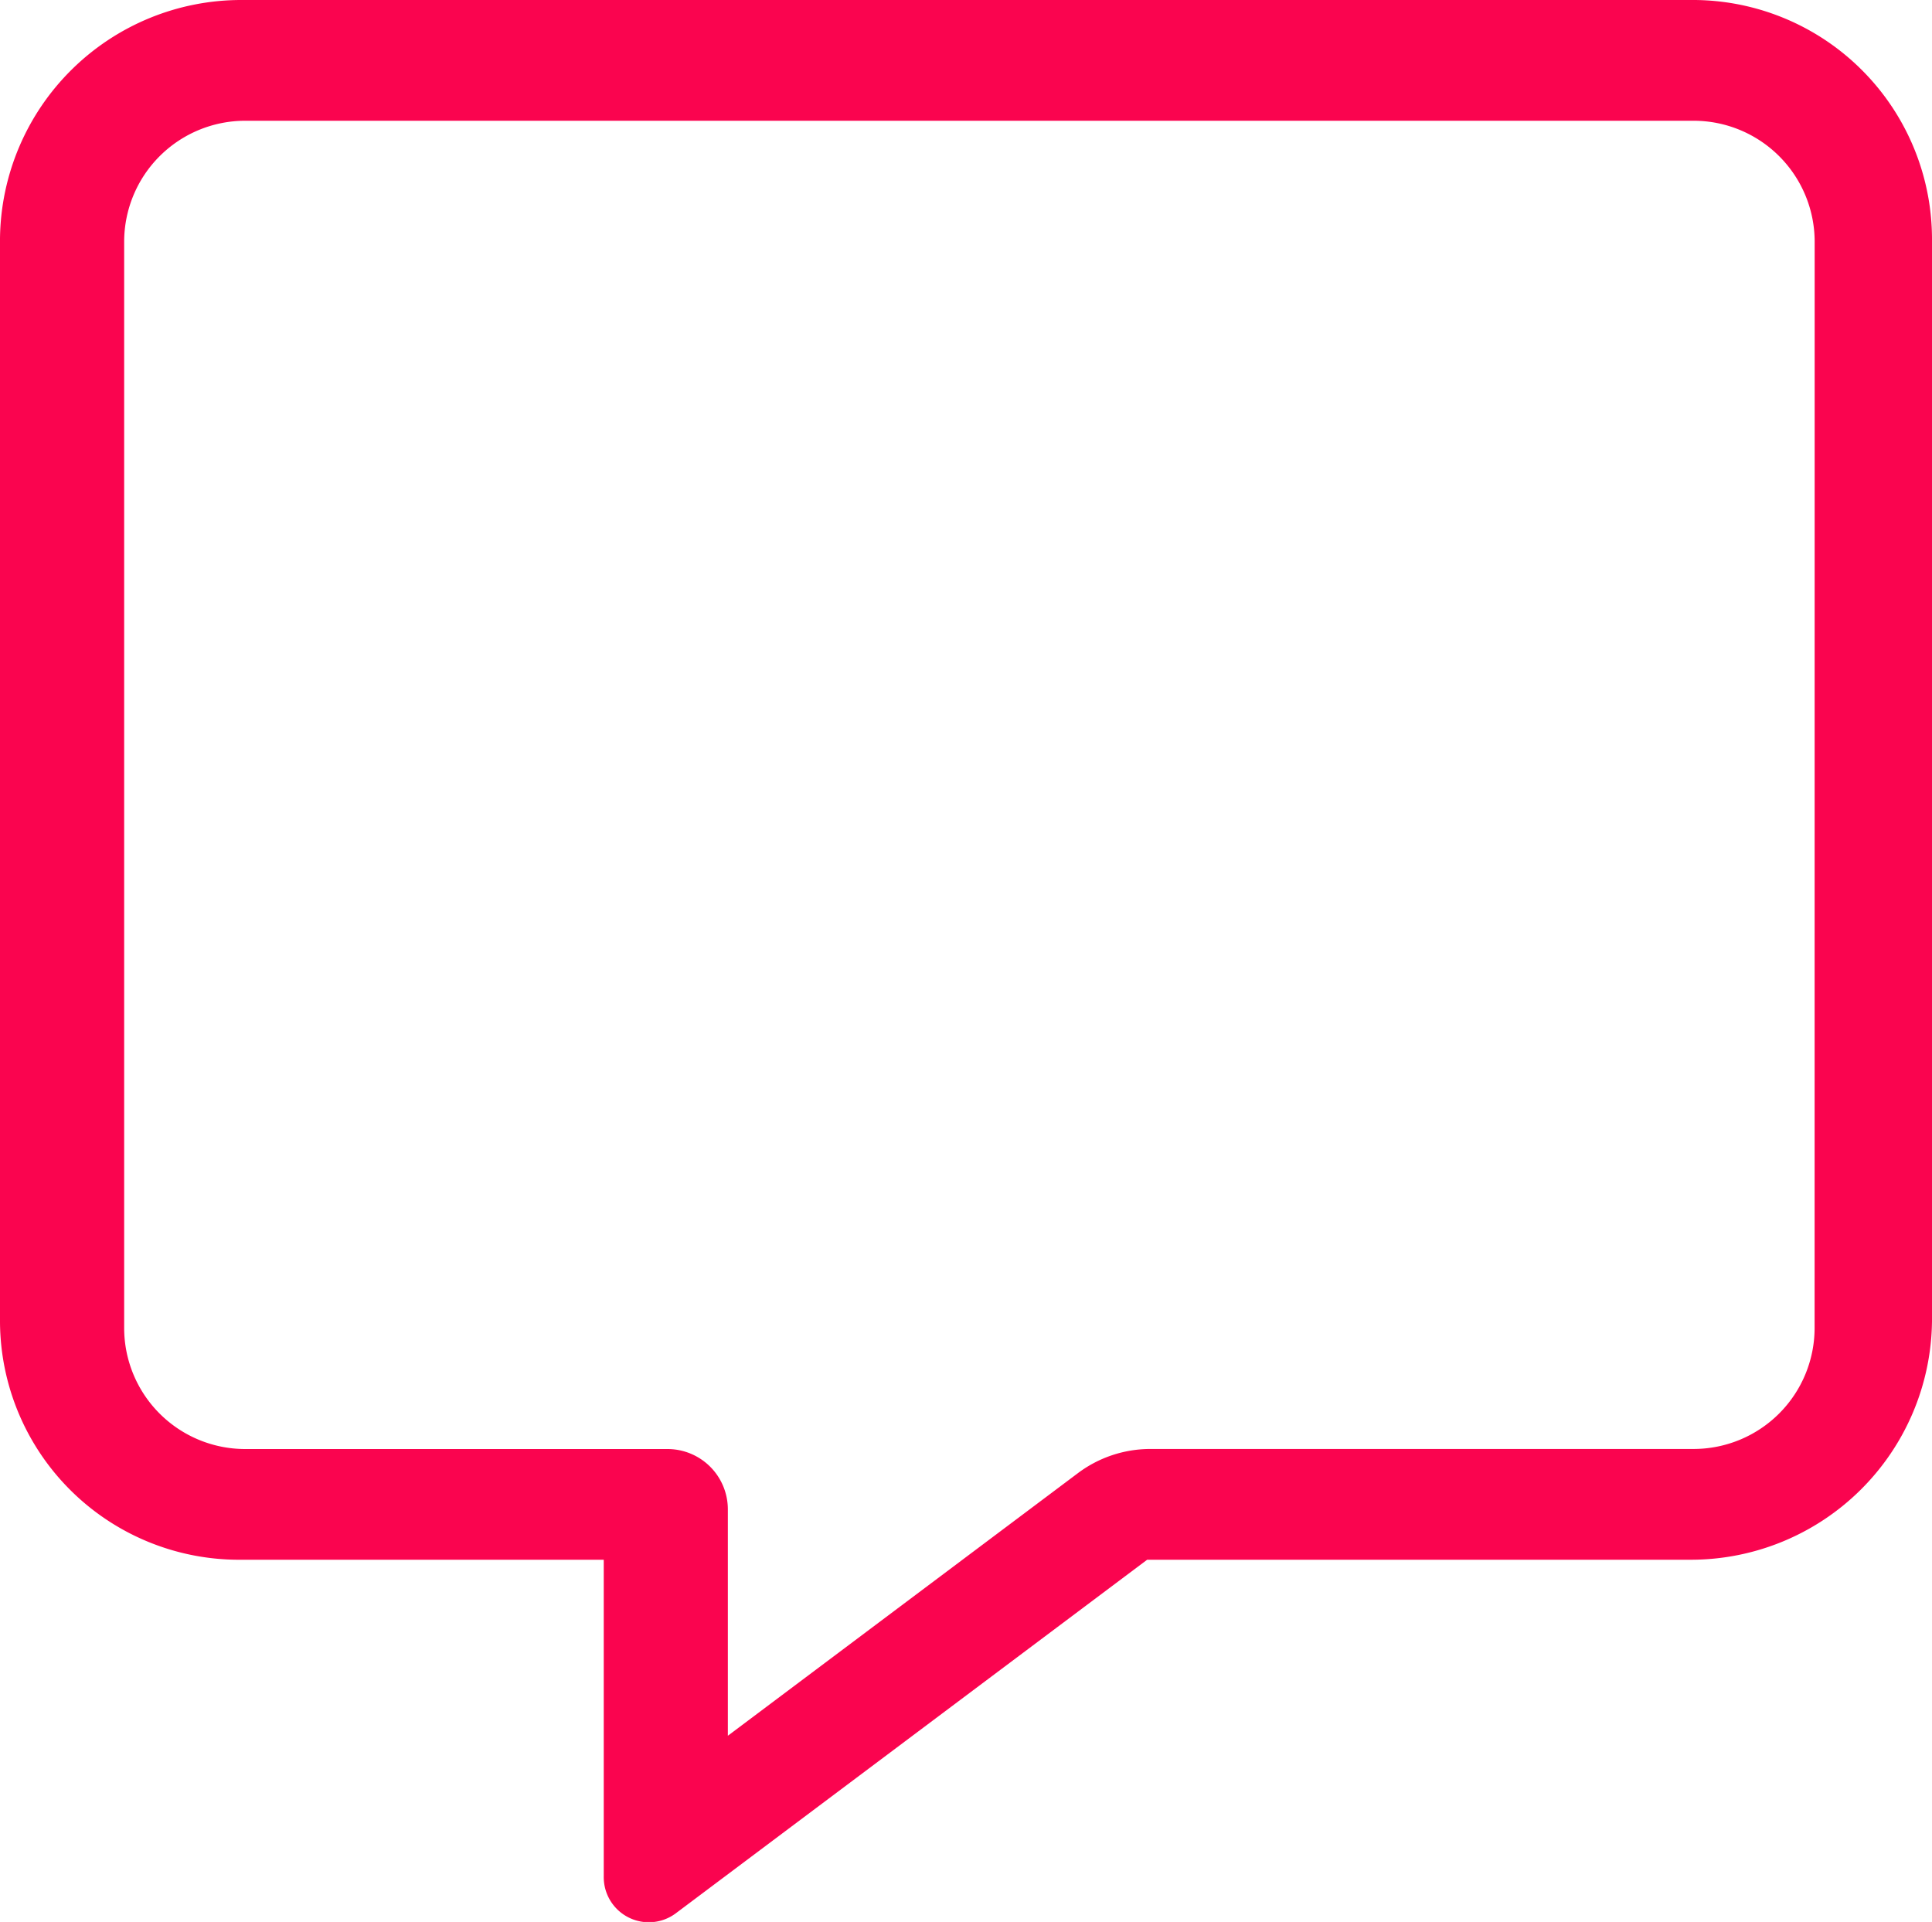 <svg xmlns="http://www.w3.org/2000/svg" width="30" height="29.843" viewBox="0 0 30 29.843">
  <path id="Path_3299" data-name="Path 3299" d="M26.212-18.375H3.713a3.746,3.746,0,0,0-3.75,3.7V2.144a3.712,3.712,0,0,0,3.75,3.7H9.338v4.921a.7.7,0,0,0,1.12.568l7.318-5.489h8.437a3.746,3.746,0,0,0,3.75-3.7V-14.678A3.716,3.716,0,0,0,26.212-18.375ZM28.14,2.249a1.88,1.88,0,0,1-1.875,1.875H17.822A1.875,1.875,0,0,0,16.7,4.5L11.265,8.577V5.062a.937.937,0,0,0-.937-.937H3.766A1.88,1.88,0,0,1,1.891,2.249V-14.625A1.88,1.88,0,0,1,3.766-16.5h22.5a1.88,1.88,0,0,1,1.875,1.875Z" transform="translate(0.037 18.375)" fill="#fa044f"/>
</svg>
